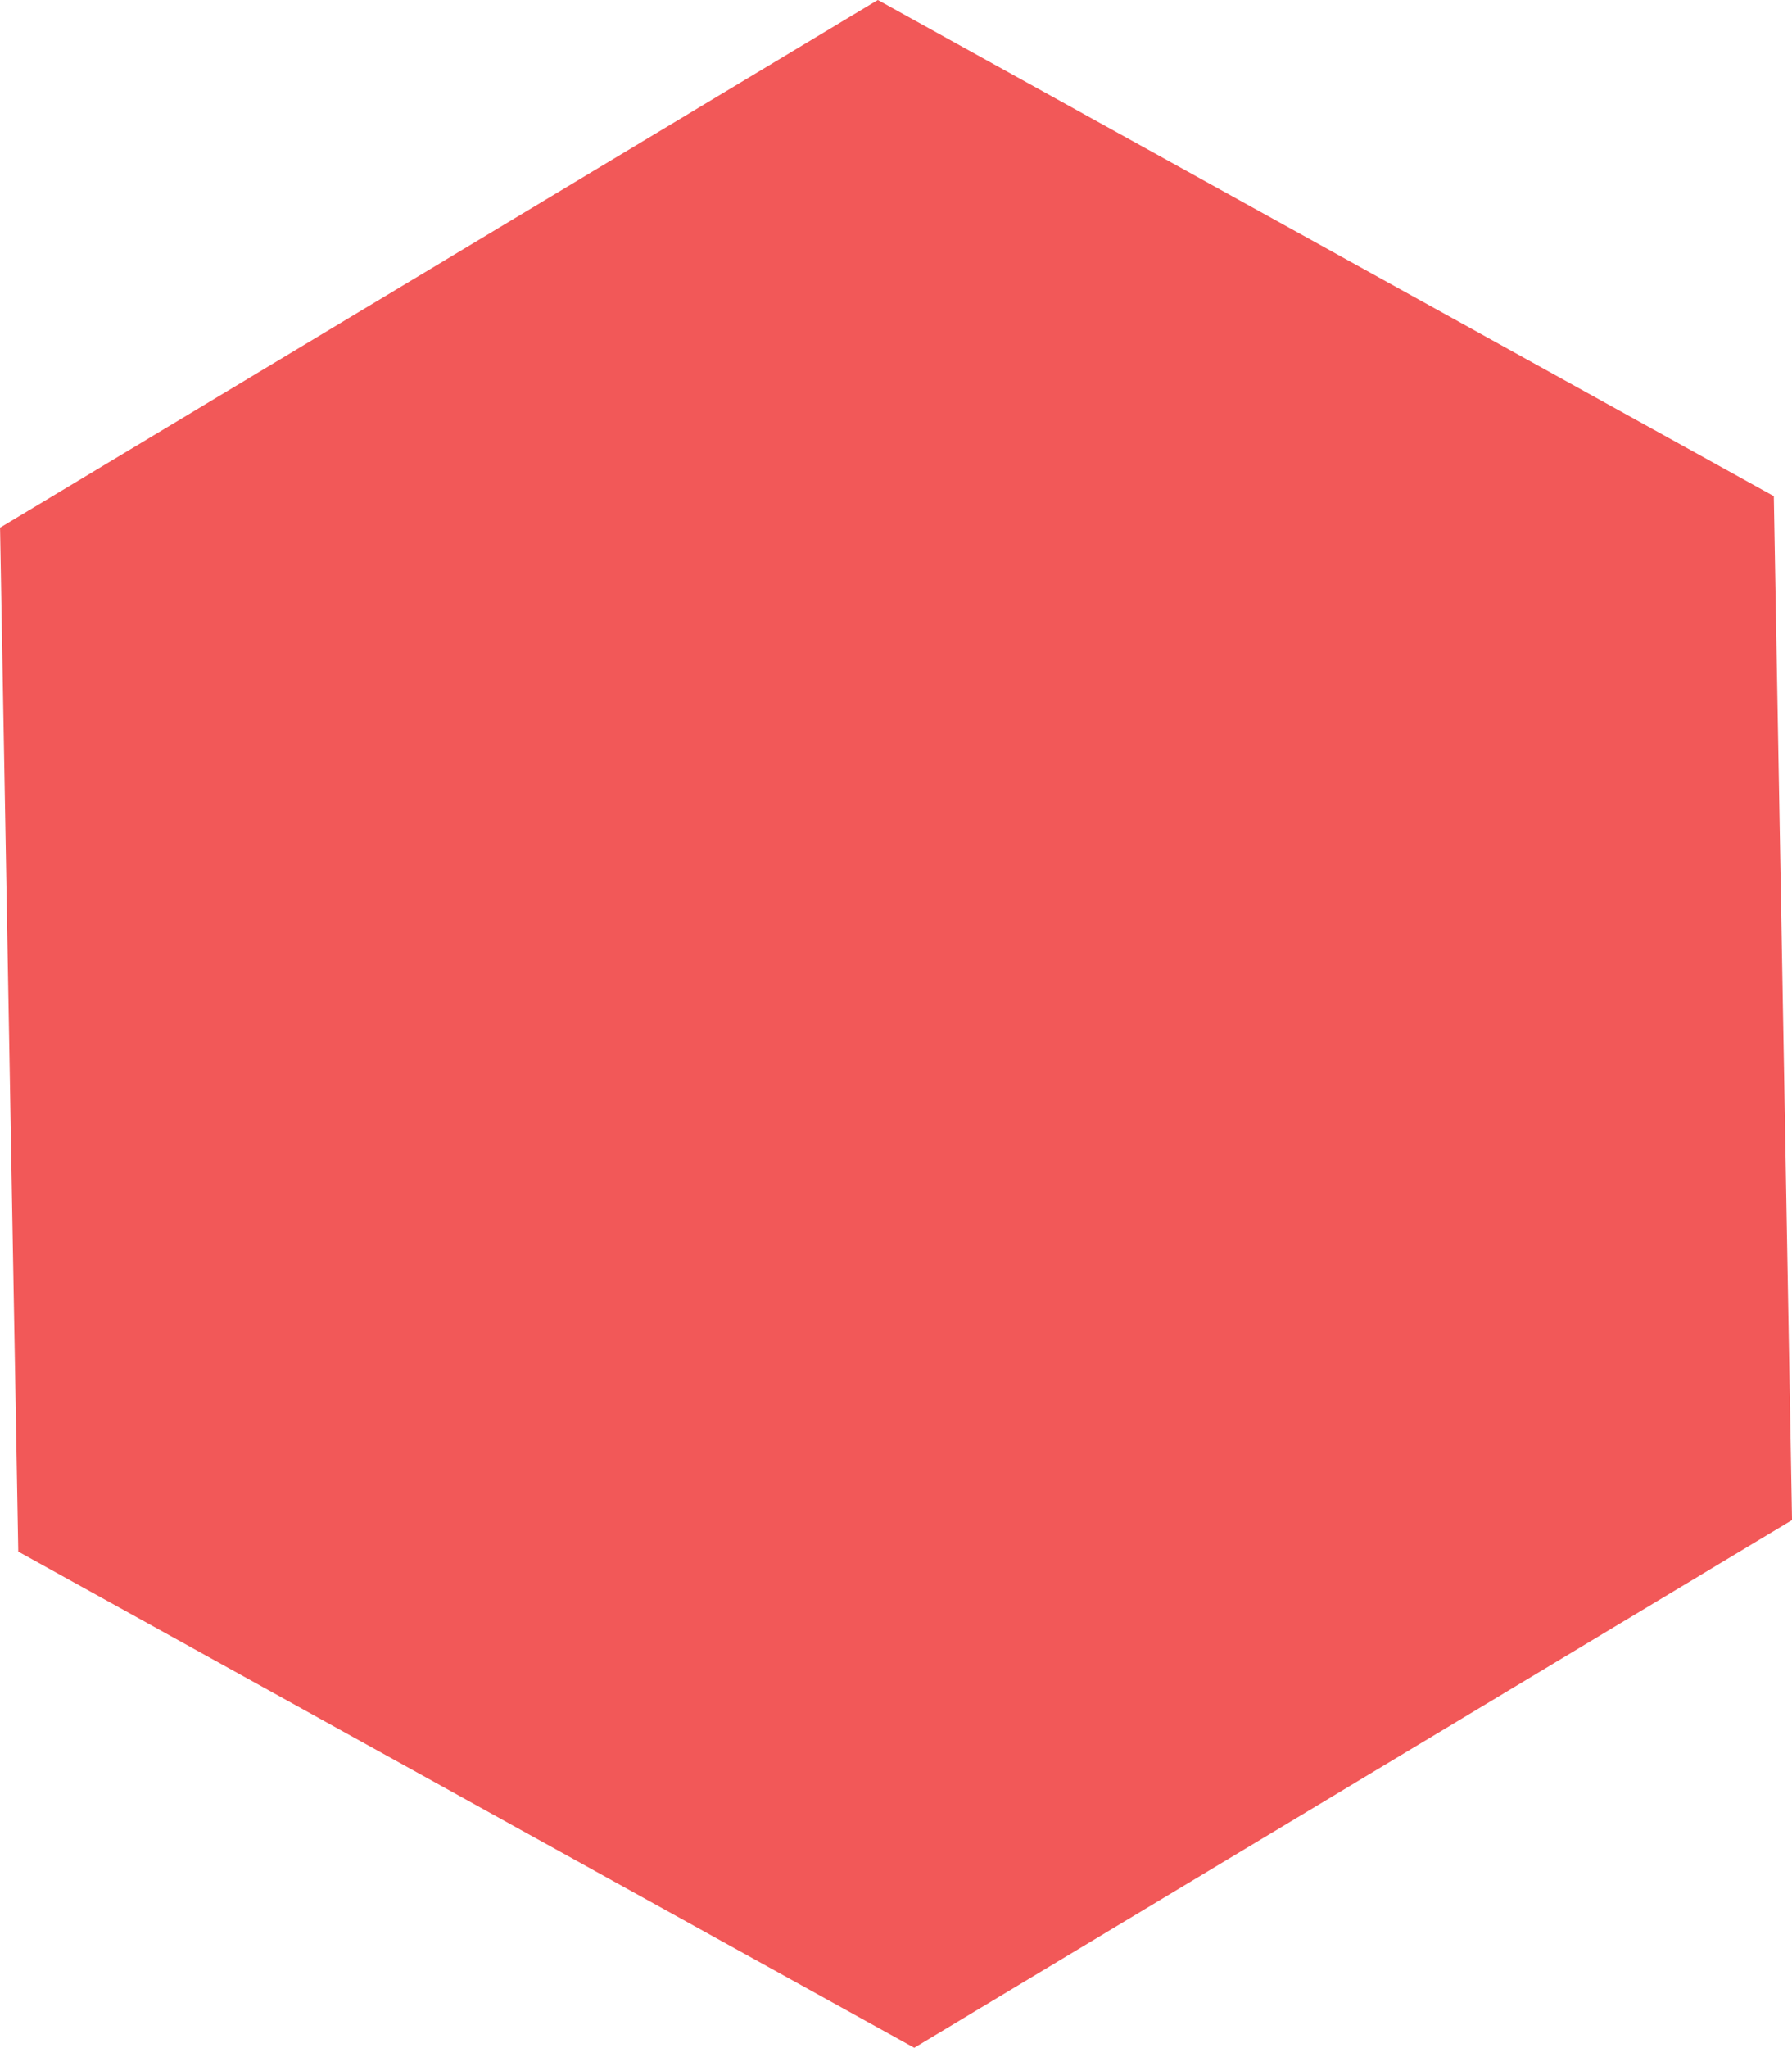 <?xml version="1.0" encoding="UTF-8" standalone="no"?>
<svg xmlns="http://www.w3.org/2000/svg" xmlns:xlink="http://www.w3.org/1999/xlink" preserveAspectRatio="xMidYMid" width="100%" height="100%" viewBox="0 0 485 554">
  <defs>
    <style>
      .cls-1 {
        fill: #f25858;
        fill-rule: evenodd;
      }
    </style>
  </defs>

  <path d="M0.015,142.762 L237.582,-0.008 L480.079,134.230 L485.008,411.238 L247.441,554.008 L4.944,419.770 L0.015,142.762 Z" class="cls-1"/>
</svg>
